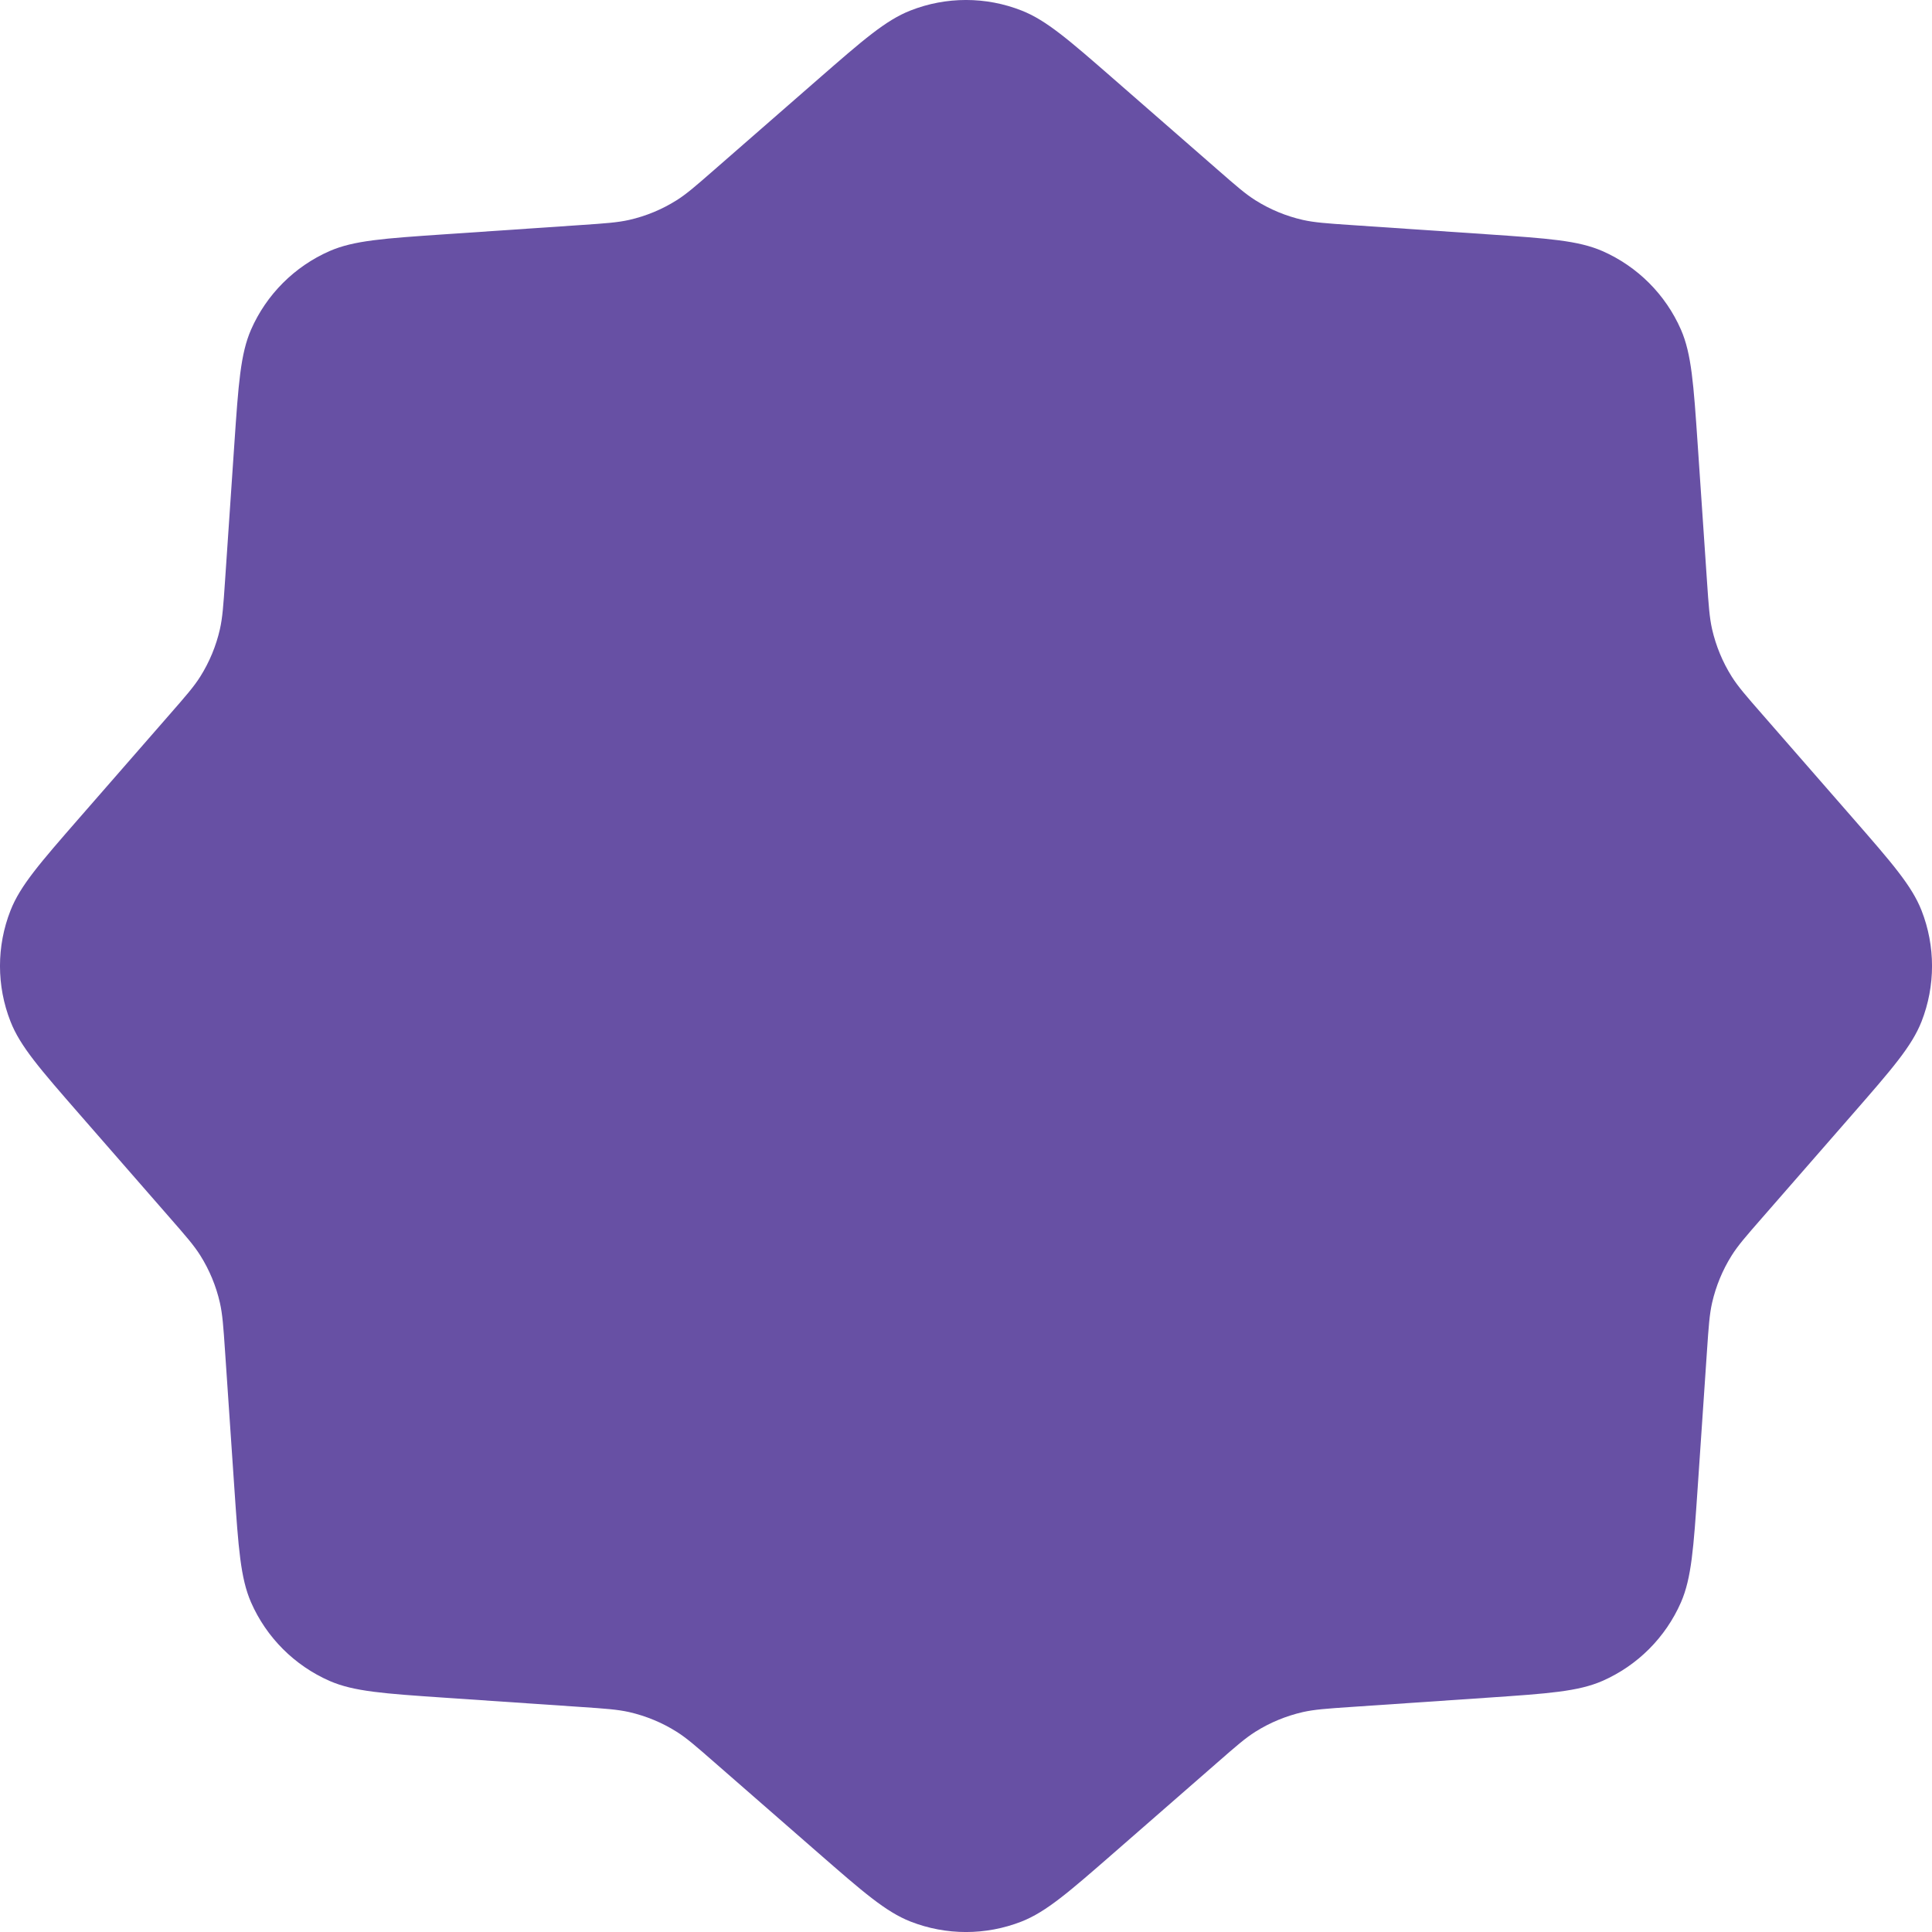 <svg width="34" height="34" viewBox="0 0 34 34" fill="none" xmlns="http://www.w3.org/2000/svg">
<path d="M26.186 4.124C27.243 4.196 27.772 4.232 28.199 4.418C28.817 4.689 29.311 5.183 29.582 5.801C29.768 6.228 29.804 6.757 29.876 7.814L30.04 10.227C30.069 10.655 30.084 10.869 30.13 11.073C30.198 11.368 30.314 11.65 30.475 11.906C30.587 12.084 30.728 12.245 31.01 12.568L32.6 14.39C33.297 15.189 33.645 15.588 33.816 16.023C34.062 16.651 34.062 17.349 33.816 17.977C33.645 18.412 33.297 18.811 32.6 19.61L31.01 21.432C30.728 21.755 30.587 21.916 30.475 22.094C30.314 22.35 30.198 22.632 30.13 22.927C30.084 23.131 30.069 23.345 30.04 23.773L29.876 26.186C29.804 27.243 29.768 27.772 29.582 28.199C29.311 28.817 28.817 29.311 28.199 29.582C27.772 29.768 27.243 29.804 26.186 29.876L23.773 30.04C23.345 30.069 23.131 30.084 22.927 30.13C22.632 30.198 22.35 30.314 22.094 30.475C21.916 30.587 21.755 30.728 21.432 31.01L19.61 32.6C18.811 33.297 18.412 33.645 17.977 33.816C17.349 34.062 16.651 34.062 16.023 33.816C15.588 33.645 15.189 33.297 14.39 32.6L12.568 31.01C12.245 30.728 12.084 30.587 11.906 30.475C11.65 30.314 11.368 30.198 11.073 30.13C10.869 30.084 10.655 30.069 10.227 30.04L7.814 29.876C6.757 29.804 6.228 29.768 5.801 29.582C5.183 29.311 4.689 28.817 4.418 28.199C4.232 27.772 4.196 27.243 4.124 26.186L3.96 23.773C3.931 23.345 3.916 23.131 3.87 22.927C3.803 22.632 3.686 22.35 3.525 22.094C3.413 21.916 3.272 21.755 2.99 21.432L1.4 19.61C0.703 18.811 0.355 18.412 0.185 17.977C-0.062 17.349 -0.062 16.651 0.185 16.023C0.355 15.588 0.703 15.189 1.4 14.39L2.99 12.568C3.272 12.245 3.413 12.084 3.525 11.906C3.686 11.65 3.803 11.368 3.87 11.073C3.916 10.869 3.931 10.655 3.96 10.227L4.124 7.814C4.196 6.757 4.232 6.228 4.418 5.801C4.689 5.183 5.183 4.689 5.801 4.418C6.228 4.232 6.757 4.196 7.814 4.124L10.227 3.96C10.655 3.931 10.869 3.916 11.073 3.87C11.368 3.803 11.65 3.686 11.906 3.525C12.084 3.413 12.245 3.272 12.568 2.99L14.39 1.4C15.189 0.703 15.588 0.355 16.023 0.185C16.651 -0.062 17.349 -0.062 17.977 0.185C18.412 0.355 18.811 0.703 19.61 1.4L21.432 2.99C21.755 3.272 21.916 3.413 22.094 3.525C22.35 3.686 22.632 3.803 22.927 3.87C23.131 3.916 23.345 3.931 23.773 3.96L26.186 4.124Z" fill="#6750A4"/>
</svg>
